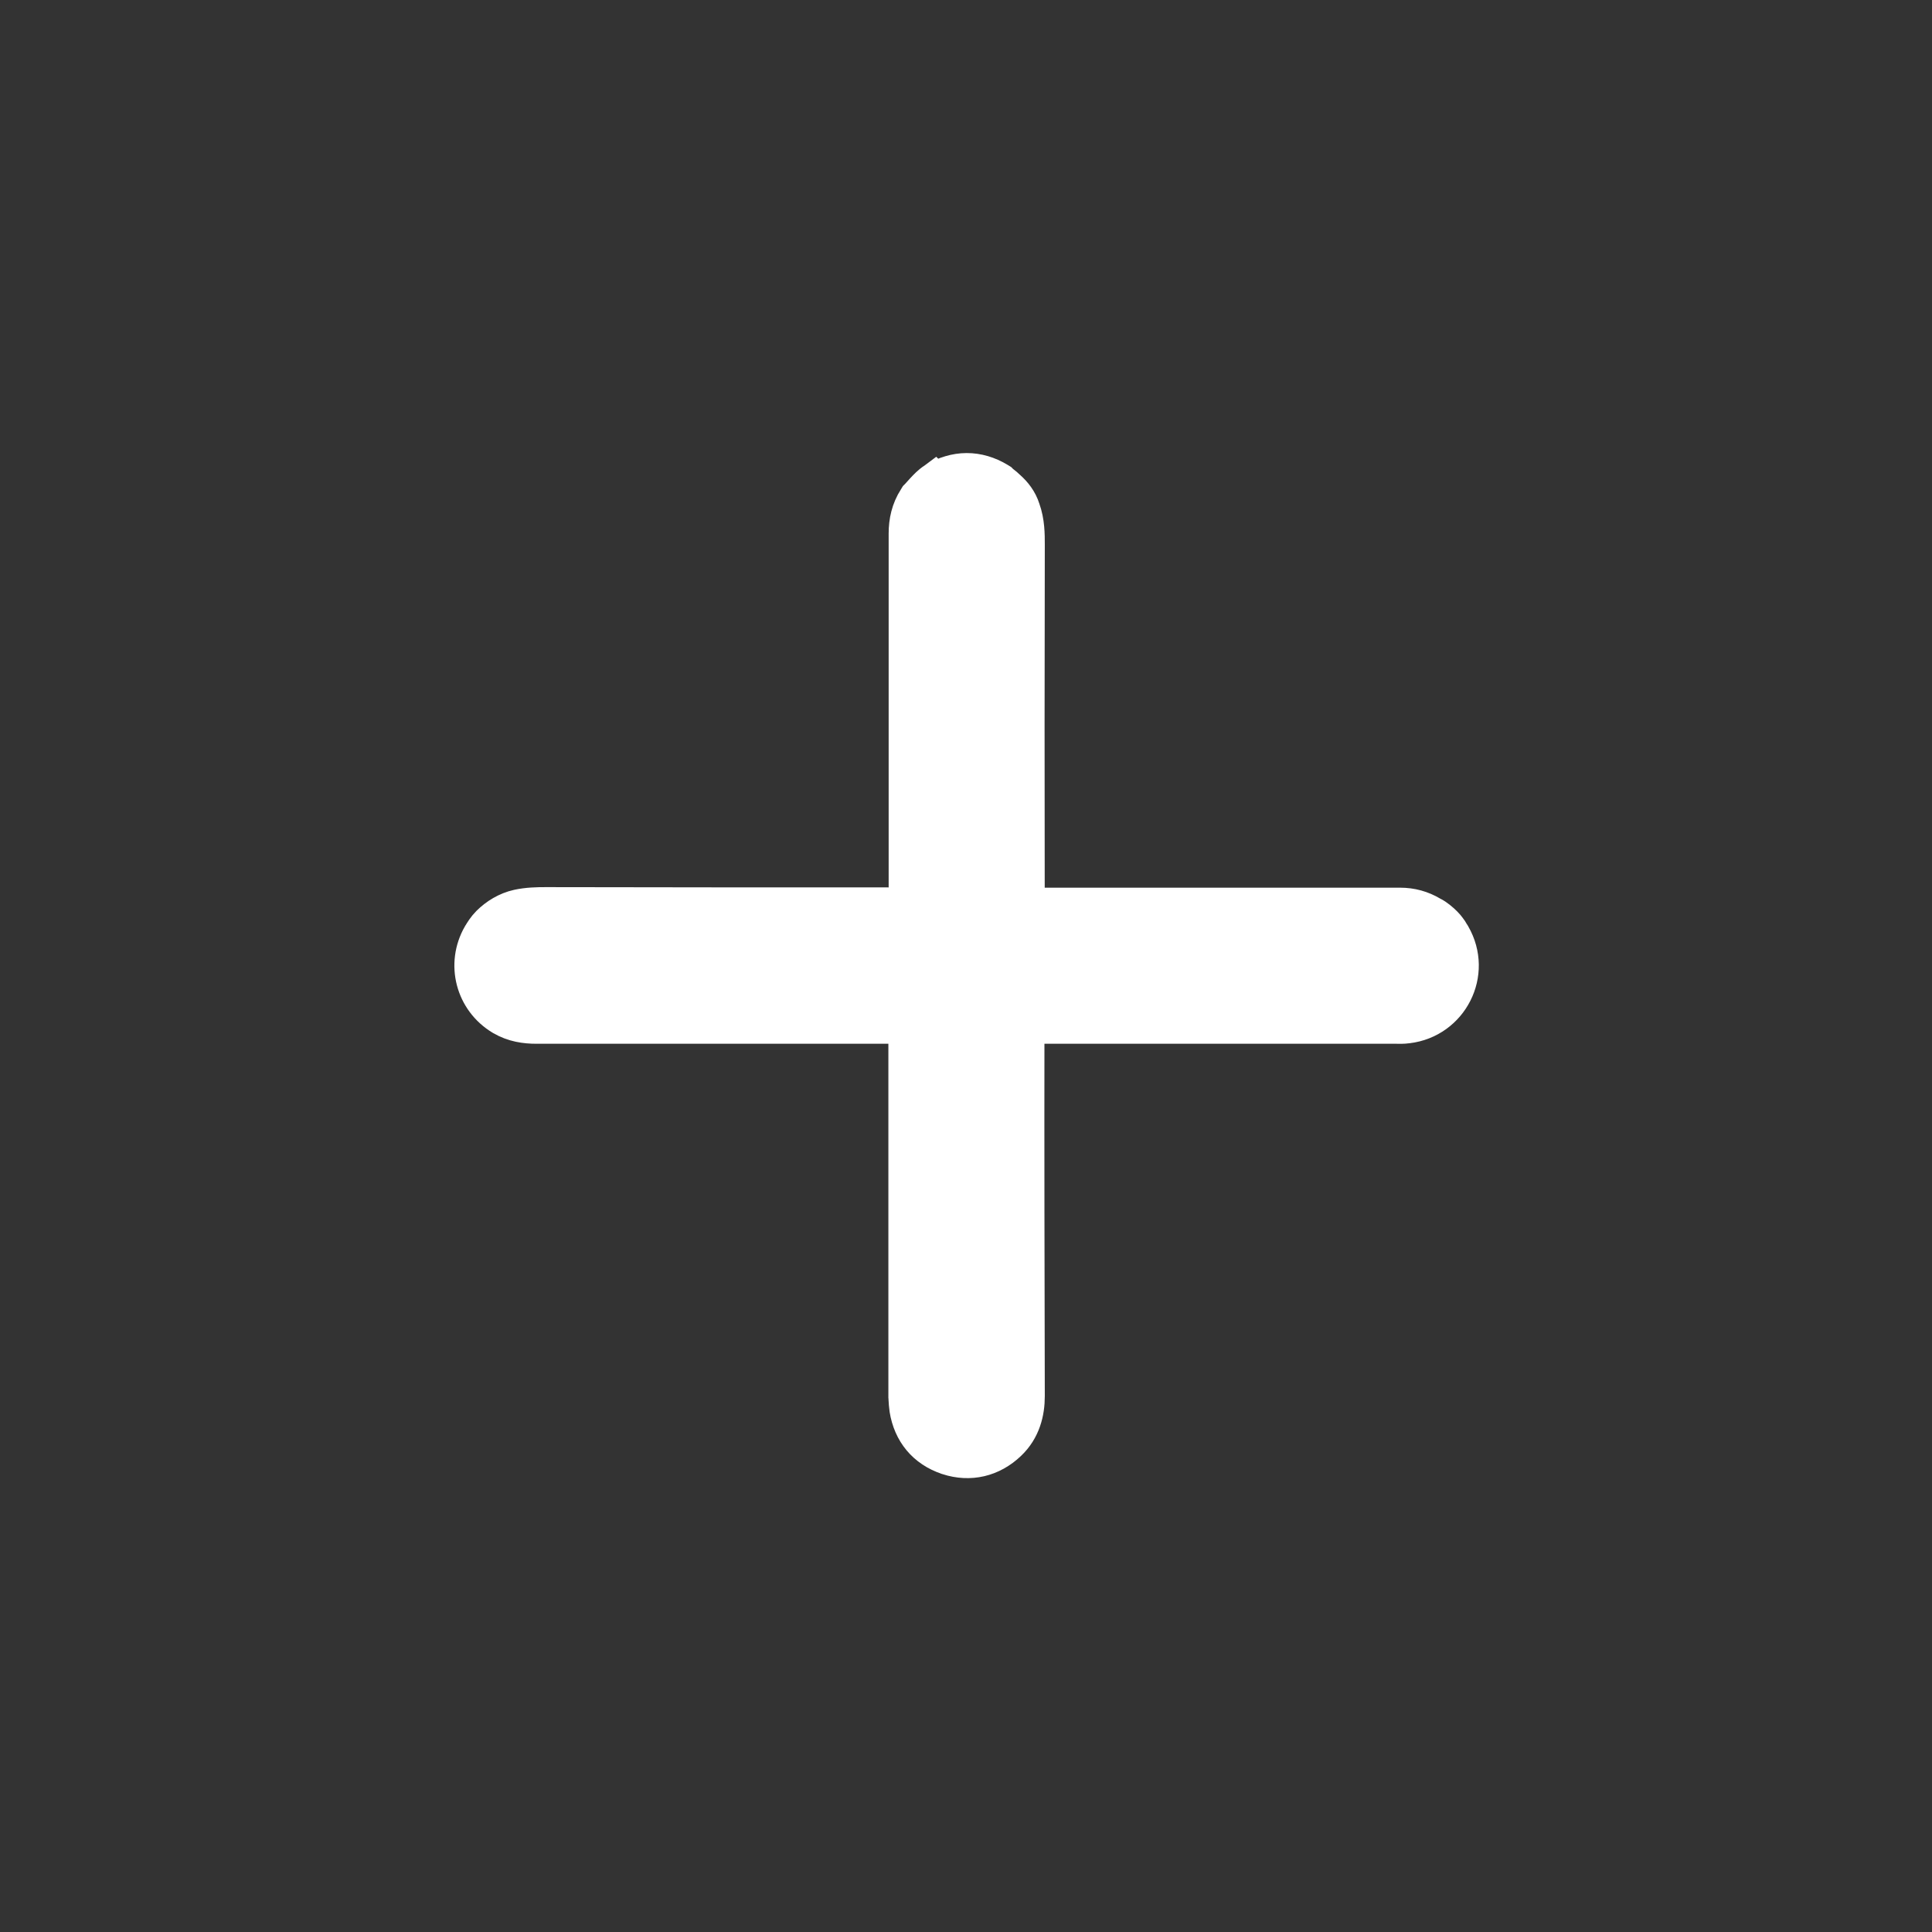 <svg width="28" height="28" viewBox="0 0 28 28" fill="none" xmlns="http://www.w3.org/2000/svg">
<rect x="0" y="0" width="28" height="28" fill="#333333" stroke="none"/>
<path d="M21.062 13.55L21.058 13.543L21.054 13.537L21.047 13.526C21.031 13.496 21.013 13.47 21 13.454C20.982 13.43 20.962 13.405 20.942 13.386C20.919 13.363 20.889 13.335 20.857 13.31C20.833 13.291 20.794 13.262 20.748 13.24C20.609 13.157 20.456 13.115 20.293 13.115L20.164 13.115L20.035 13.115L17.404 13.115L14.891 13.115C14.888 11.378 14.888 9.644 14.892 7.907L14.892 7.907C14.892 7.902 14.892 7.897 14.892 7.892C14.892 7.75 14.892 7.561 14.826 7.379C14.785 7.247 14.703 7.146 14.619 7.071C14.589 7.041 14.559 7.017 14.537 7C14.528 6.992 14.519 6.985 14.513 6.981C14.513 6.98 14.512 6.98 14.511 6.979L14.498 6.966L14.472 6.95C14.327 6.863 14.172 6.816 14.009 6.816C13.846 6.817 13.692 6.866 13.55 6.948L13.549 6.947L13.545 6.95C13.505 6.974 13.47 7.006 13.447 7.027C13.421 7.052 13.396 7.078 13.374 7.102C13.352 7.126 13.332 7.148 13.317 7.165L13.3 7.184C13.299 7.185 13.299 7.186 13.298 7.186L13.284 7.2L13.27 7.223C13.165 7.385 13.129 7.56 13.129 7.733L13.129 8.831L13.129 9.928L13.129 11.59L13.129 13.111C11.388 13.111 9.647 13.111 7.91 13.107L7.909 13.107C7.785 13.107 7.646 13.11 7.506 13.14C7.337 13.177 7.191 13.27 7.083 13.377C7.023 13.437 6.982 13.505 6.957 13.547L6.957 13.547L6.954 13.551C6.713 13.971 6.849 14.501 7.268 14.753L7.268 14.753L7.27 14.754C7.44 14.854 7.614 14.877 7.776 14.877L10.507 14.877L13.125 14.877L13.125 17.499L13.125 20.234V20.244L13.126 20.253C13.126 20.259 13.127 20.268 13.127 20.279C13.129 20.316 13.133 20.376 13.14 20.424C13.195 20.762 13.398 21.014 13.732 21.125L13.732 21.125L13.734 21.126C14.06 21.231 14.377 21.155 14.624 20.92C14.832 20.723 14.892 20.468 14.892 20.234L14.892 20.234C14.888 18.448 14.884 16.662 14.887 14.877L17.489 14.877H20.216C20.22 14.877 20.225 14.877 20.232 14.877C20.266 14.878 20.338 14.88 20.4 14.871C21.029 14.795 21.382 14.106 21.062 13.55ZM14.687 13.117C14.686 13.117 14.686 13.117 14.687 13.117C14.687 13.117 14.687 13.117 14.687 13.117ZM14.887 14.676C14.887 14.676 14.887 14.676 14.887 14.677C14.887 14.677 14.887 14.677 14.887 14.677C14.887 14.676 14.887 14.676 14.887 14.676ZM14.688 14.876C14.687 14.876 14.686 14.876 14.686 14.876C14.686 14.876 14.686 14.876 14.687 14.876C14.687 14.876 14.687 14.876 14.688 14.876Z" fill="white" stroke="white" stroke-width="0.5"/>
</svg>
